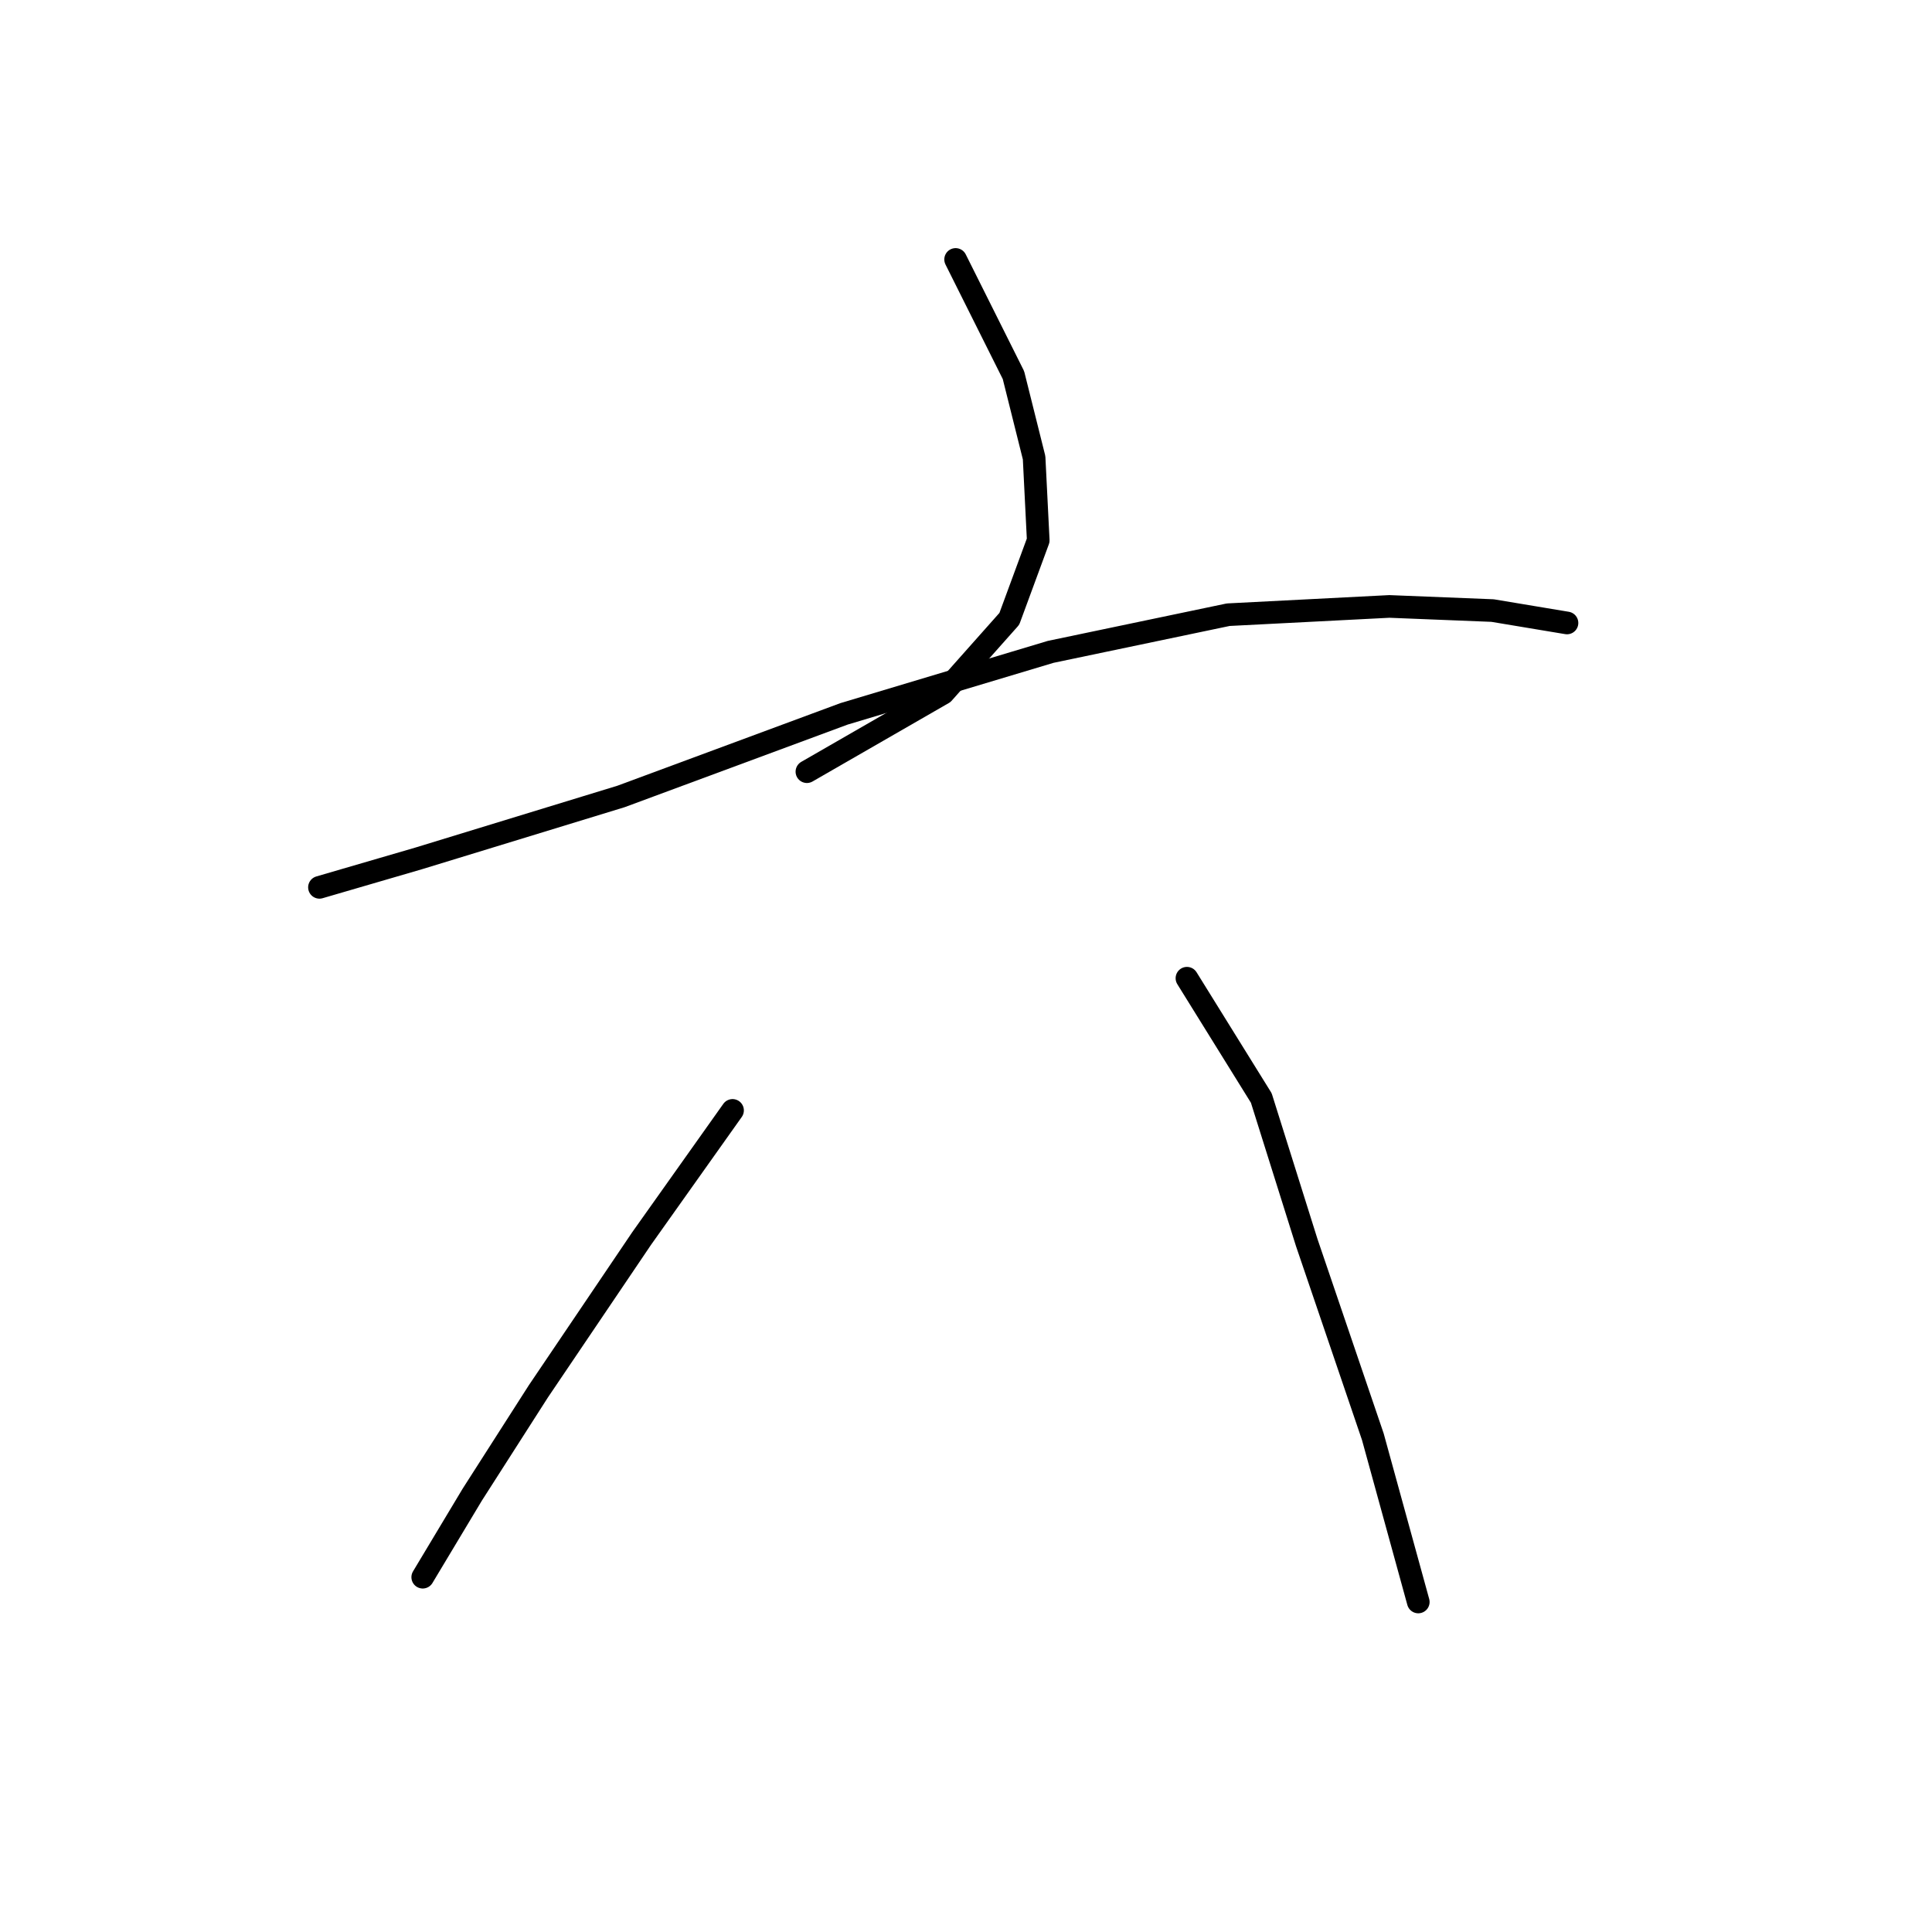 <?xml version="1.0" standalone="no"?>
    <svg width="256" height="256" xmlns="http://www.w3.org/2000/svg" version="1.1">
    <polyline stroke="black" stroke-width="3" stroke-linecap="round" fill="transparent" stroke-linejoin="round" points="126.624 34.378 134.287 49.704 137.024 60.651 137.571 71.598 133.74 81.998 124.982 91.851 106.919 102.251 106.919 102.251 " />
        <polyline stroke="black" stroke-width="3" stroke-linecap="round" fill="transparent" stroke-linejoin="round" points="42.33 117.577 55.467 113.745 82.288 105.535 111.845 94.587 139.213 86.377 162.75 81.451 184.097 80.356 197.781 80.903 204.349 81.998 207.634 82.545 207.634 82.545 " />
        <polyline stroke="black" stroke-width="3" stroke-linecap="round" fill="transparent" stroke-linejoin="round" points="97.066 147.134 85.025 164.102 71.34 184.355 62.583 198.039 56.014 208.986 56.014 208.986 " />
        <polyline stroke="black" stroke-width="3" stroke-linecap="round" fill="transparent" stroke-linejoin="round" points="157.276 129.619 167.129 145.492 173.15 164.65 181.908 190.376 187.929 212.27 187.929 212.27 " />
        </svg>